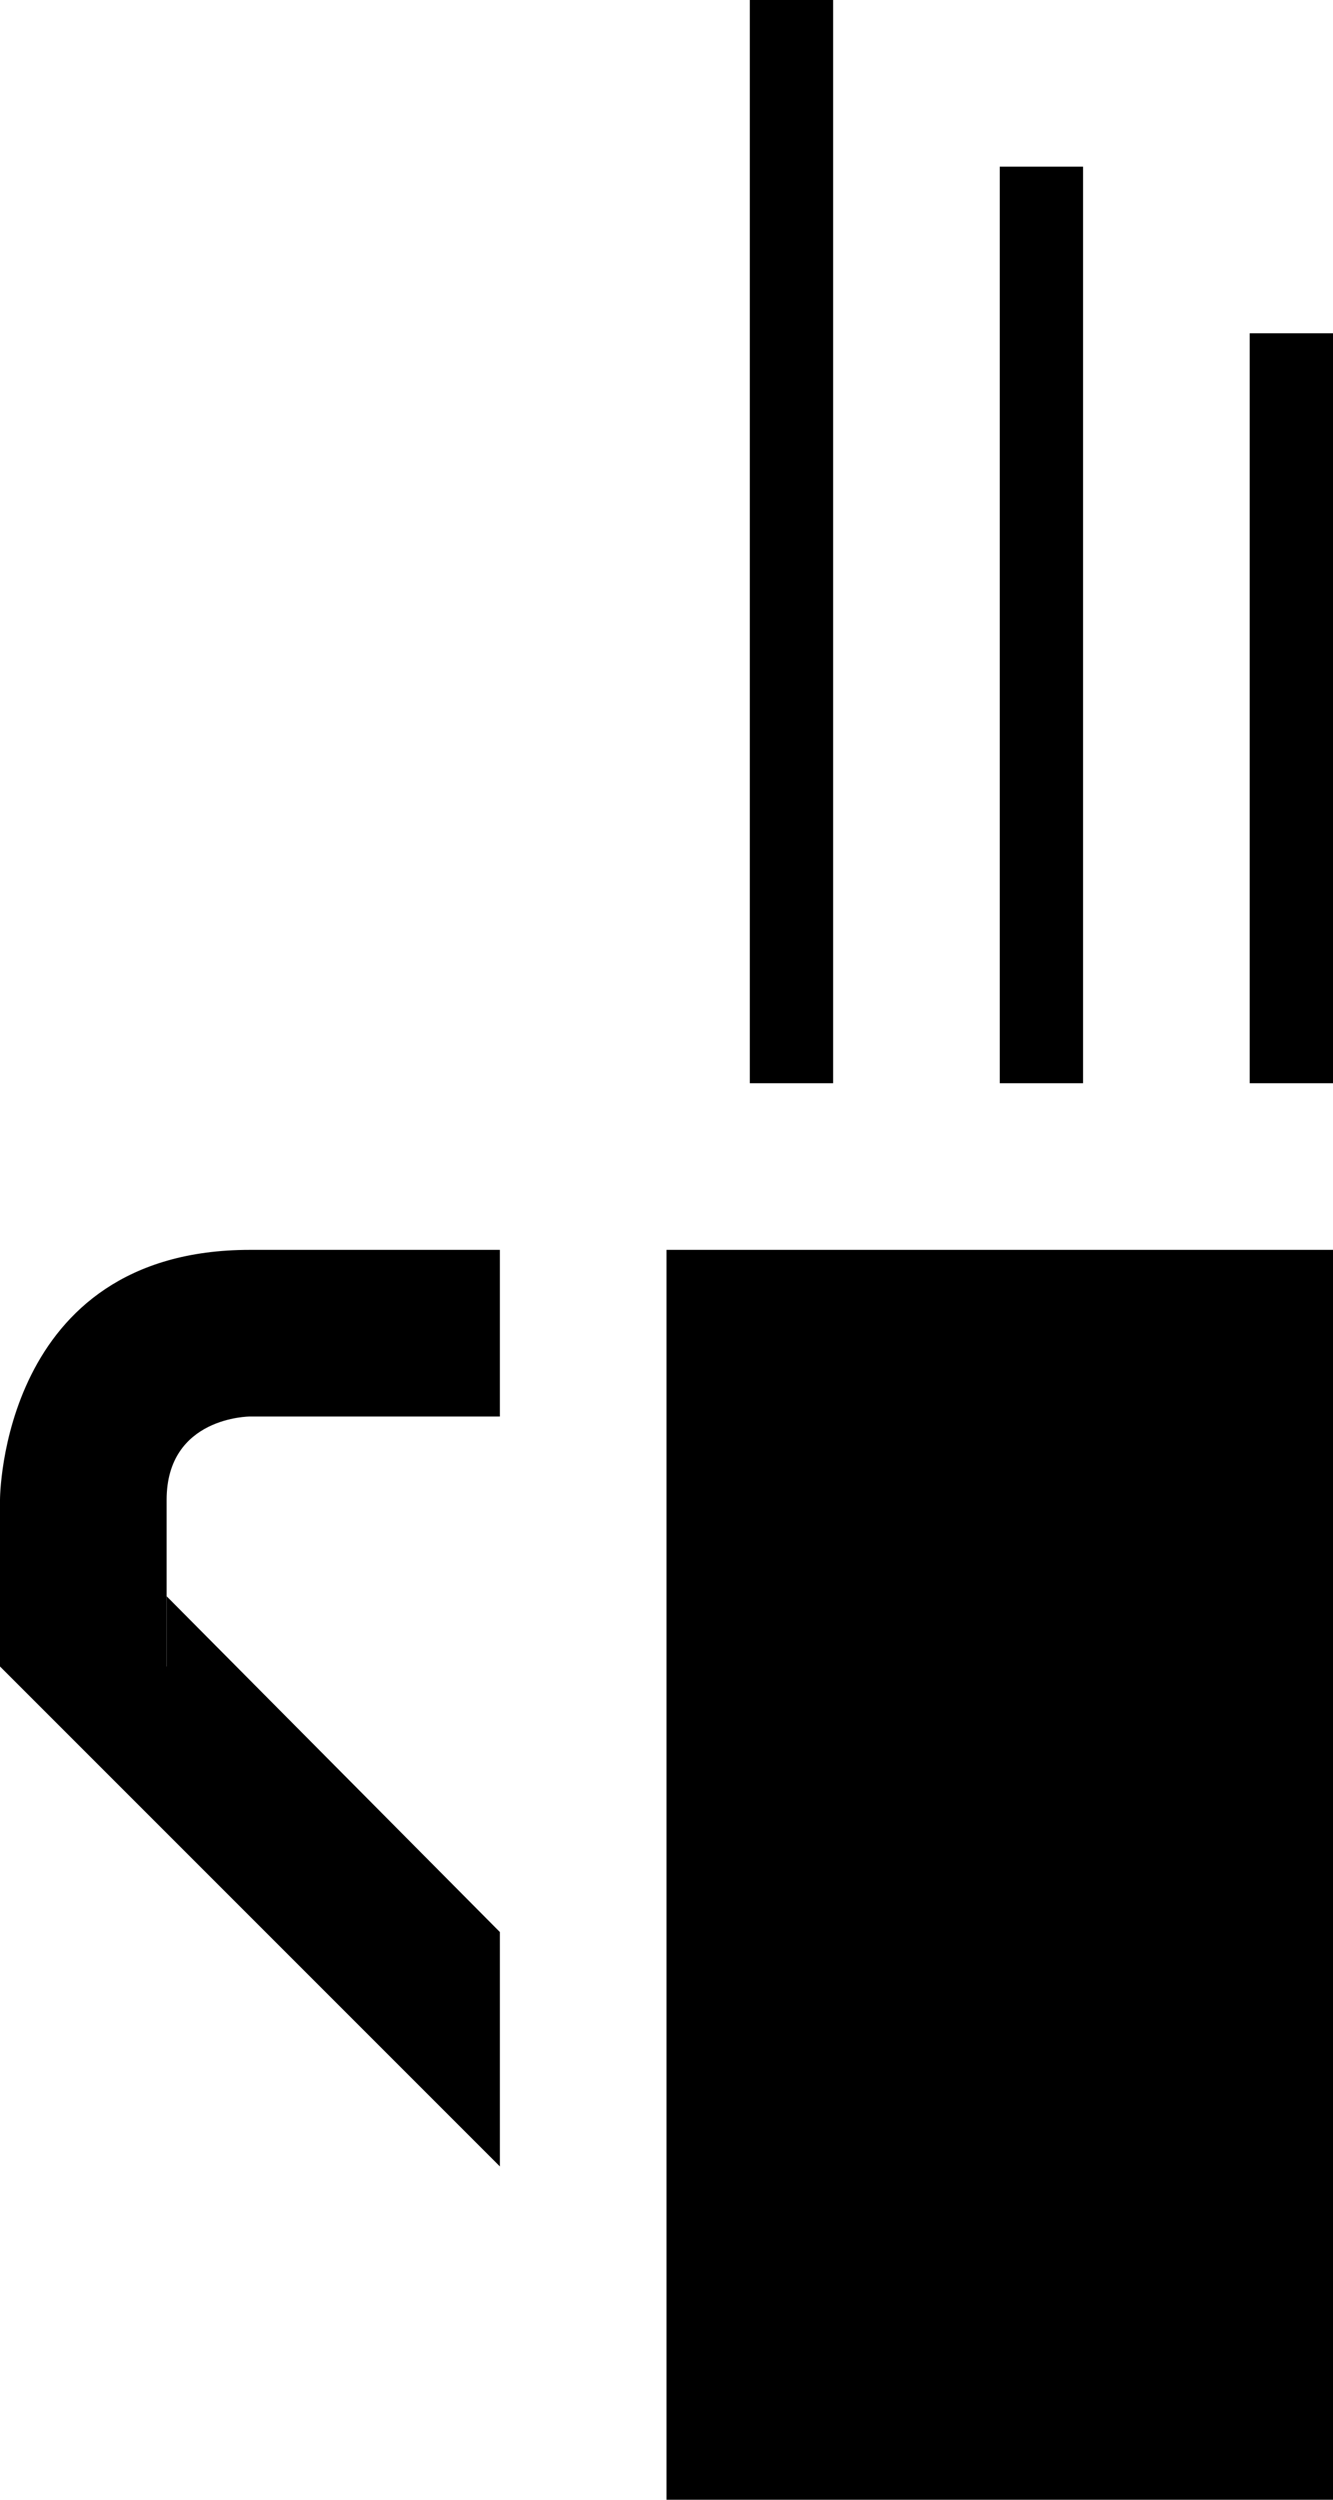 <svg xmlns="http://www.w3.org/2000/svg" width="16" height="30" version="1.0"><path d="M8 15h8v15H8zM3 15c-3 0-3 3-3 3v2h2v-2c0-1 1-1 1-1h3v-2H3zM9 0h1v13H9zM12 2h1v11h-1zM15 4h1v9h-1z"/><path d="M2 19.156V20H0l6 6v-2.813l-4-4.03z"/></svg>